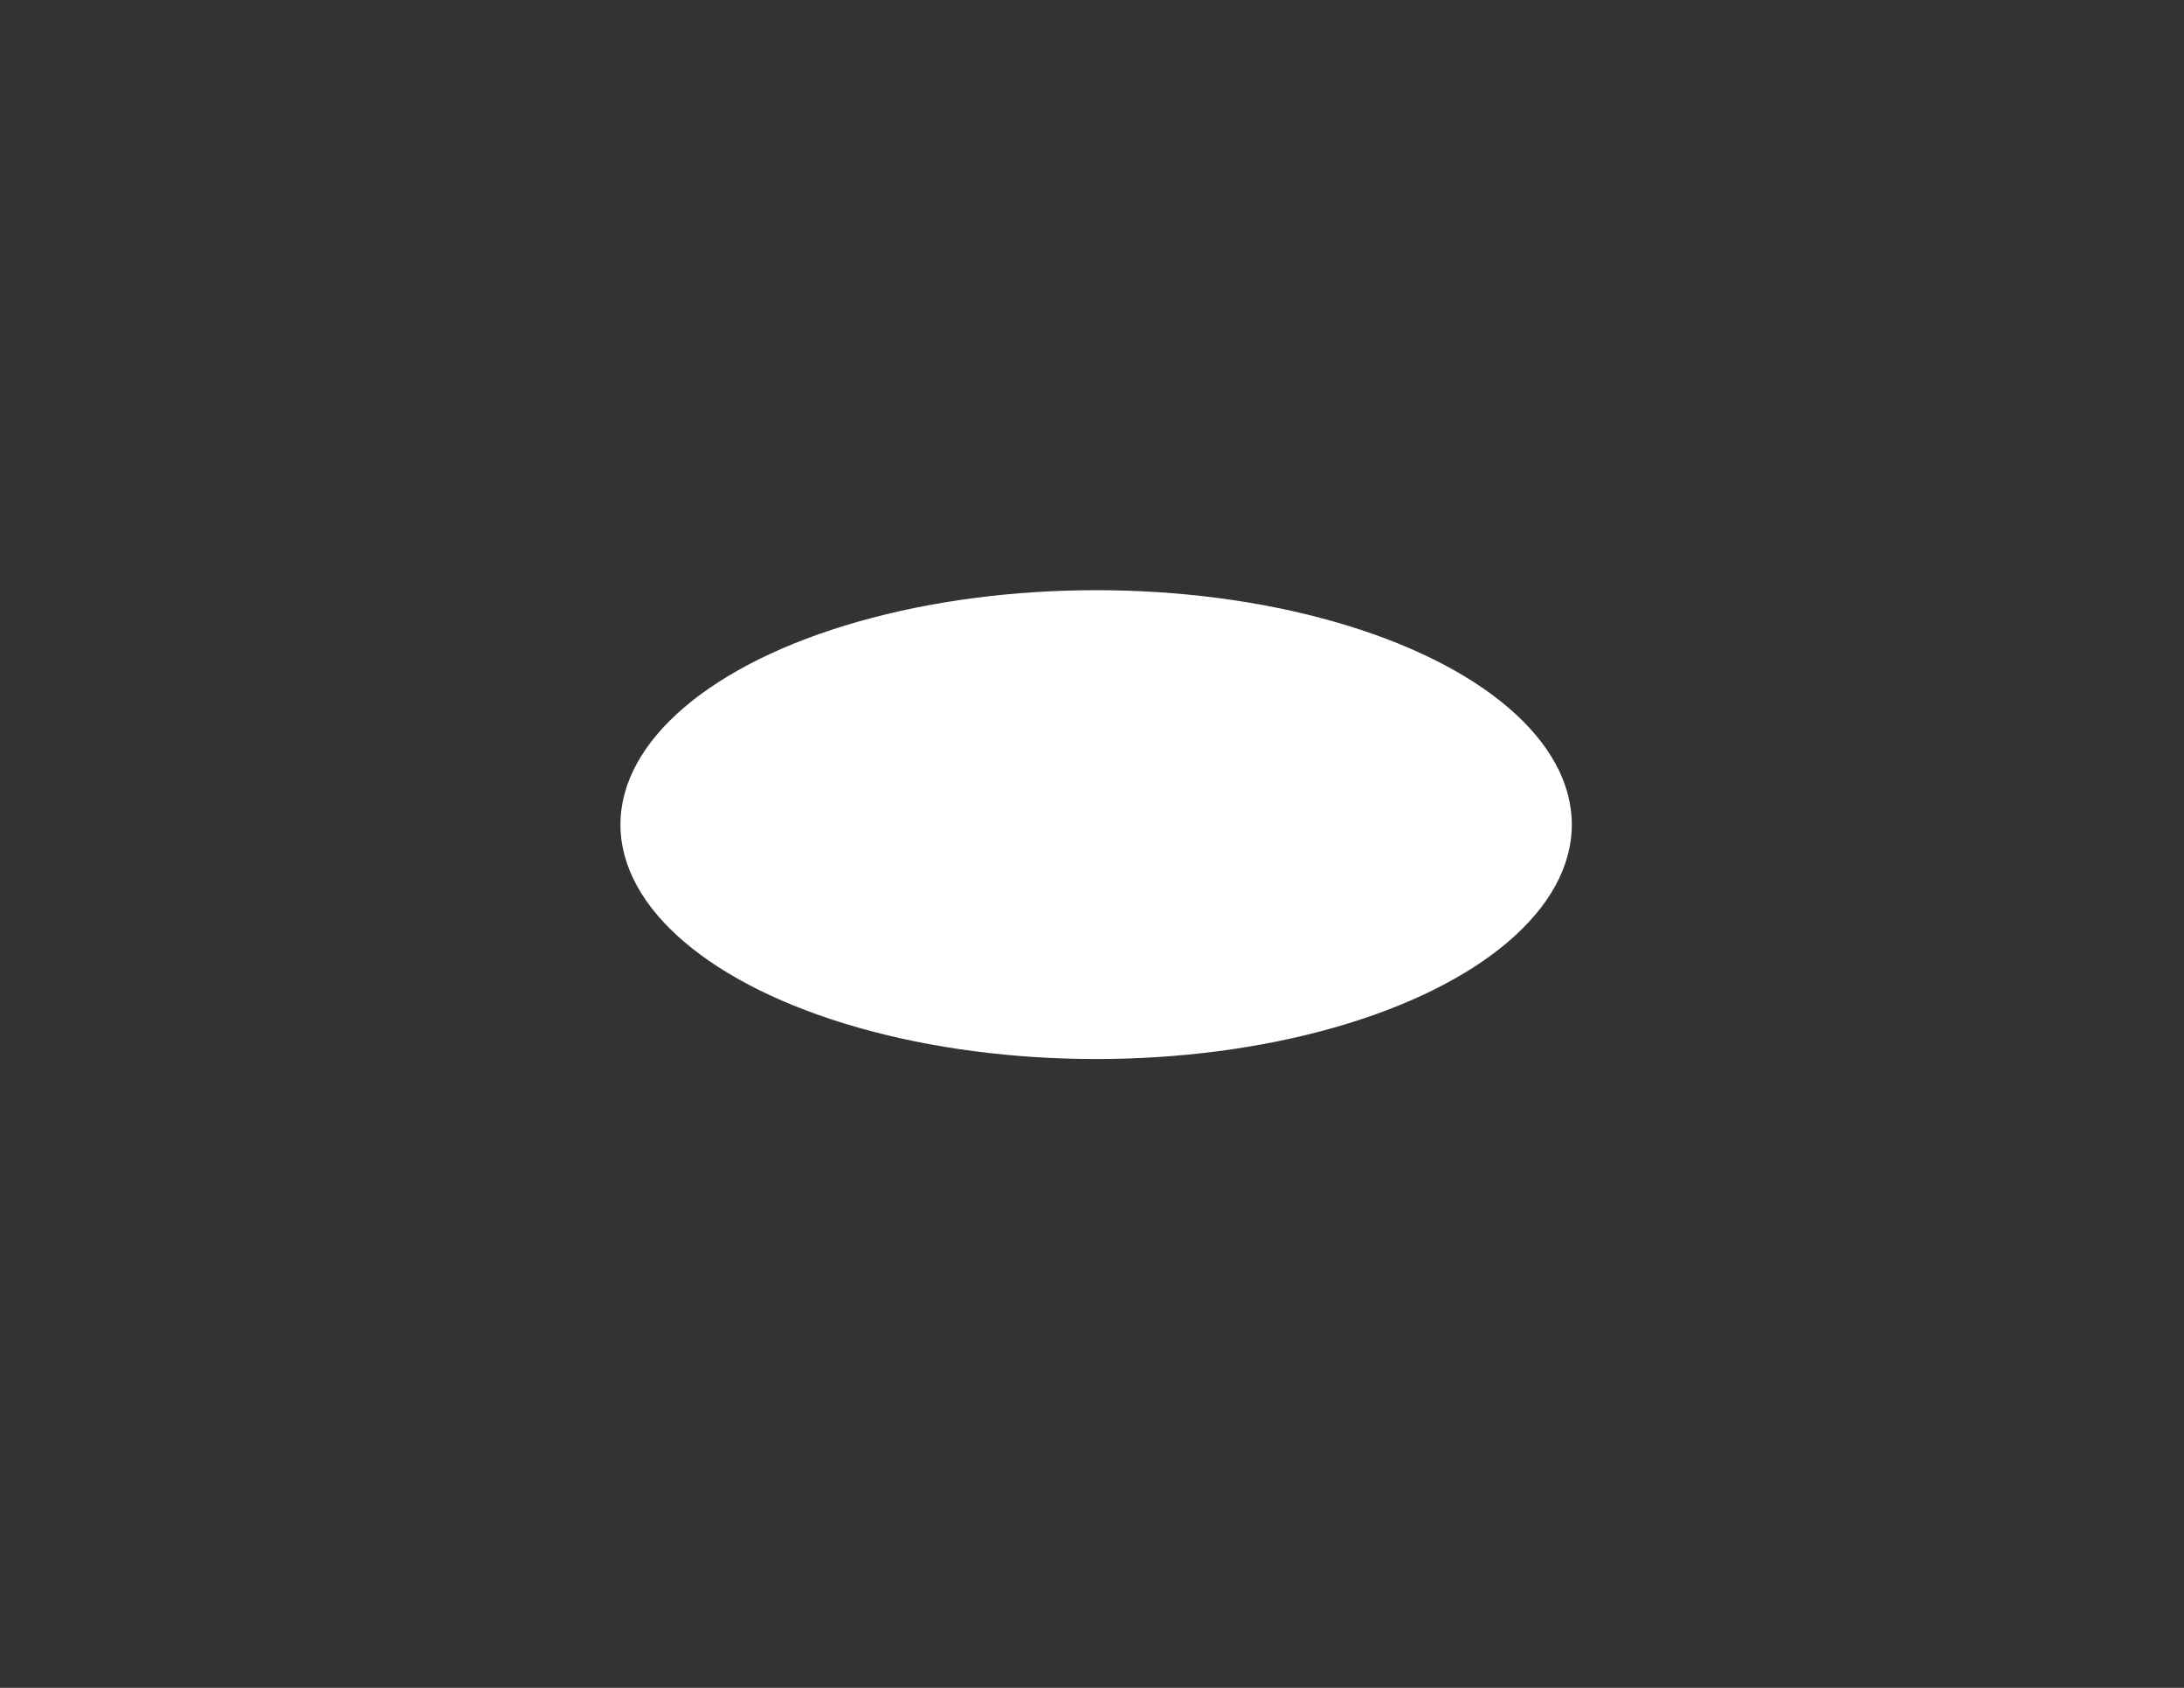 <?xml version="1.0" encoding="utf-8"?>
<!-- Generator: Adobe Illustrator 21.0.2, SVG Export Plug-In . SVG Version: 6.00 Build 0)  -->
<!DOCTYPE svg PUBLIC "-//W3C//DTD SVG 1.0//EN" "http://www.w3.org/TR/2001/REC-SVG-20010904/DTD/svg10.dtd">
<svg version="1.0" xmlns="http://www.w3.org/2000/svg" xmlns:xlink="http://www.w3.org/1999/xlink" x="0px" y="0px" width="792px"
	 height="612px" viewBox="0 0 792 612" enable-background="new 0 0 792 612" xml:space="preserve">
<rect x="0" y="0" width="792" height="612" fill="#333333" stroke="none"/>
<g id="Color">
	<ellipse fill="#FFFFFF" cx="397.5" cy="299" rx="172.5" ry="85"/>
</g>
<g id="Stroke">
	
		<path opacity="0" fill="none" stroke="#000000" stroke-width="46" stroke-linecap="round" stroke-linejoin="round" stroke-miterlimit="10" d="
		M208,254c50.8-47.8,116.2-76.5,180.2-104.3c-68.2,66.6-160.9,105.1-224.9,175.8c89.6-66.1,186.2-122.9,287.6-169.1
		c-67.1,46.9-136.8,90.1-208.6,129.4c-32.5,17.8-66.6,35.7-88.9,65.3c111.3-64.6,232.2-111.3,344.4-174.5
		c-56.6,42.9-117,80.8-180.2,113.1c-30.1,15.4-61.6,30-84.9,54.6c101.2-65,208.3-121,319.4-167.1c-13.4,13.1-28.6,24.2-43.7,35.3
		c-39.1,28.4-78.5,56.5-119.8,81.7C339.8,324,288.1,349.9,245.5,388c96.9-72.6,198.5-138.9,303.9-198.4c-8.5,4.8-16.9,19.4-24,26.5
		c-9,8.9-18.7,16.9-28.3,25.1c-19.9,17.2-41.5,32.7-62.5,48.6c-45,34.1-90,68.2-134.9,102.4c58.5-22.5,105.8-66.3,159.1-99.4
		c39.9-24.8,85.1-45.2,111.5-84C489.8,277,398.7,331.7,318,399.6c27.7-14.3,55.5-28.5,83.2-42.8c22.4-11.5,44.9-23.1,65.8-37.2
		c37.9-25.5,70.5-59.3,111.7-79c-61,53.2-133.1,93.2-190.3,150.4c44.9-30.5,91.5-58.5,139.5-83.6c31.4-16.5,64-32.1,90.1-56.1
		c-58.6,53.7-134.9,87-187.5,146.7c52.9-33.1,113.6-53.1,164.6-89.1c-21.1,19.8-42.2,39.7-63.3,59.5c-7.6,7.2-15.5,14.7-19.4,24.4"
		/>
</g>
</svg>

